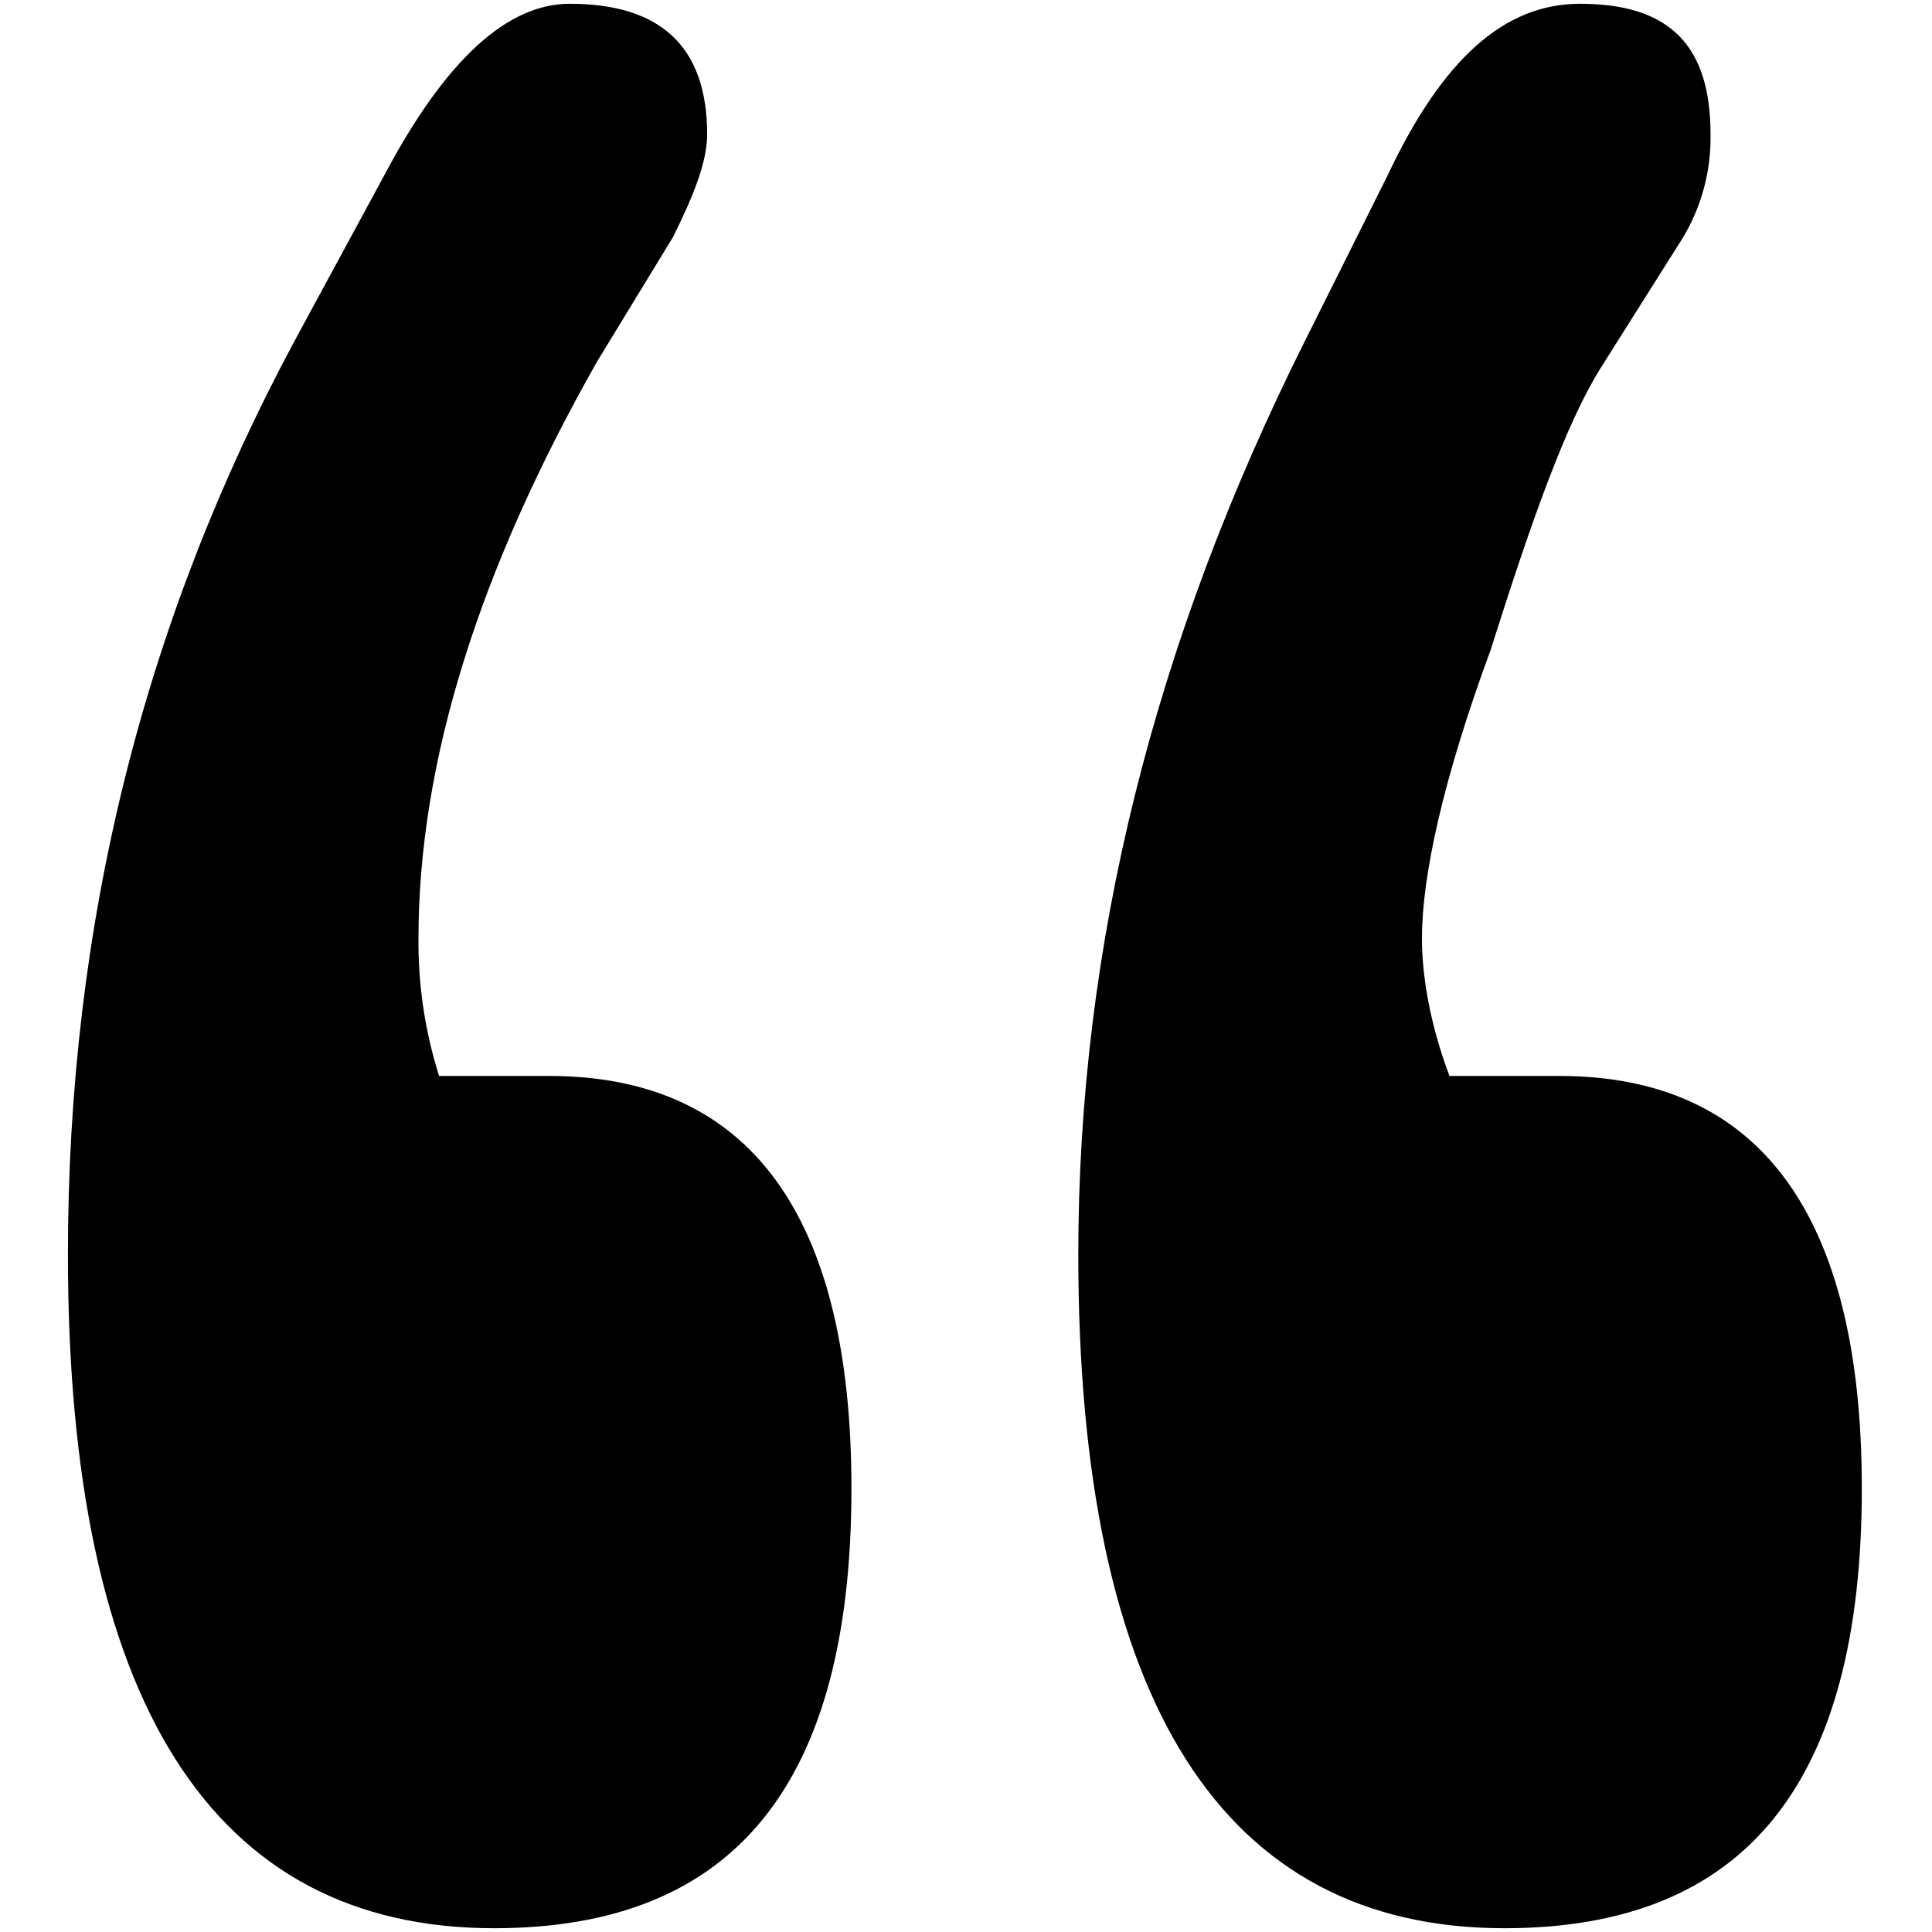 <?xml version="1.0" encoding="UTF-8" standalone="no"?>
<svg width="512px" height="512px" viewBox="0 0 512 512" version="1.1" xmlns="http://www.w3.org/2000/svg" xmlns:xlink="http://www.w3.org/1999/xlink">
    <!-- Generator: Sketch 39.1 (31720) - http://www.bohemiancoding.com/sketch -->
    <title>closing-quotes</title>
    <desc>Created with Sketch.</desc>
    <defs></defs>
    <g id="Page-1" stroke="none" stroke-width="1" fill="none" fill-rule="evenodd">
        <g id="closing-quotes" fill="#000000">
            <path d="M110.9,248.71 C110.792,261.065 112.635,273.359 116.36,285.14 L145.5,285.14 C198.32,285.14 225.64,321.57 225.64,394.43 C225.64,472.75 194.64,511 130.93,511 C56.25,511 18,450.89 18,332.5 C18,245.07 38,164.93 78.11,90.25 L101.79,46.54 C118.18,15.57 134.57,1 150.97,1 C174.65,1 187.4,11.93 187.4,35.61 C187.4,42.9 183.76,52 178.29,62.93 L158.29,95.72 C127.29,150.36 110.9,201.36 110.9,248.71 L110.9,248.71 Z M376.83,248.71 C376.83,257.82 378.65,270.57 384.12,285.14 L413.26,285.14 C466.08,285.14 493.4,321.57 493.4,394.43 C493.4,472.75 462.4,511 398.69,511 C324.01,511 285.76,450.89 285.76,332.5 C285.76,250.5 305.76,170.39 345.87,90.25 L367.7,46.54 C382.29,15.57 398.7,1 418.7,1 C442.38,1 453.31,11.93 453.31,35.61 C453.482,45.219 450.956,54.684 446.02,62.93 L424.18,97.54 C415.07,112.11 405.97,137.61 395.04,172.22 C382.29,206.82 376.83,232.32 376.83,248.71 L376.83,248.71 Z" id="Shape"></path>
        </g>
    </g>
</svg>